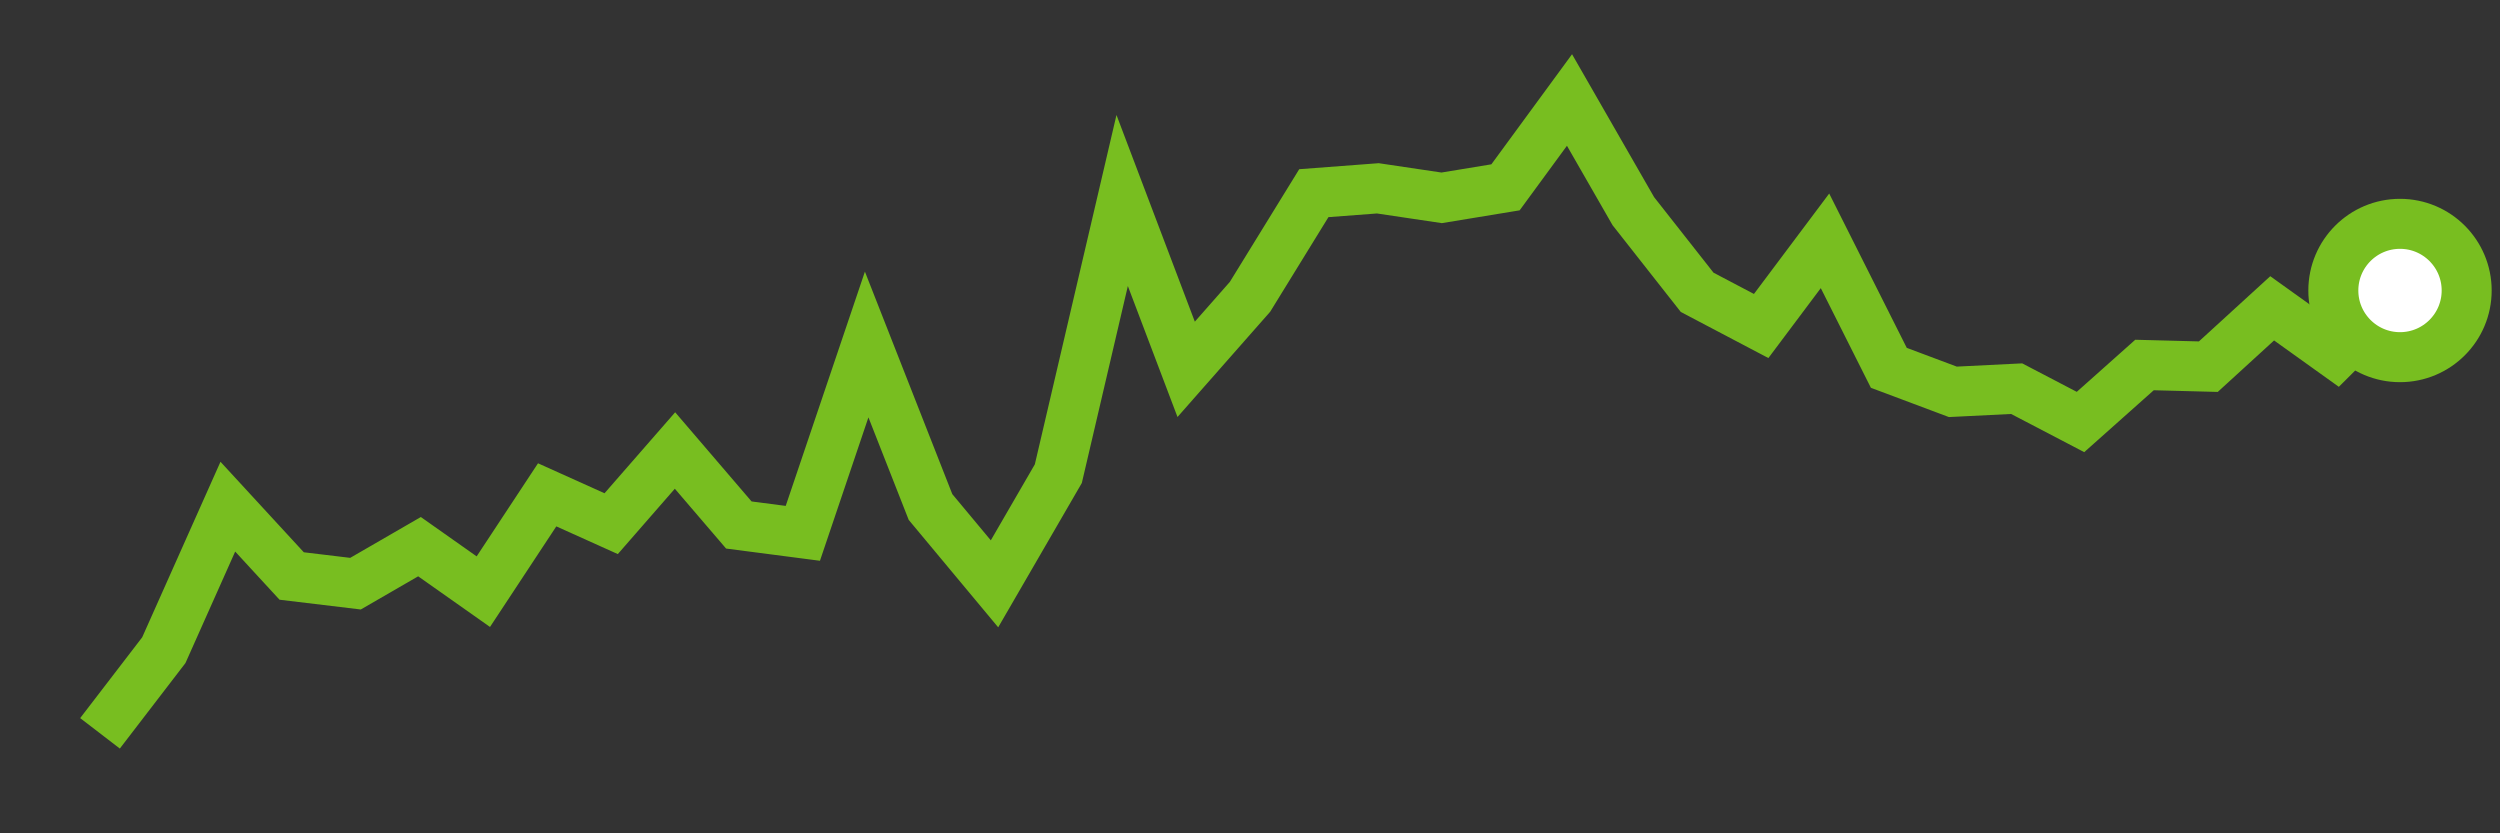 <svg  height = "50"  width = "150"  version = "1.1"  xmlns = "http://www.w3.org/2000/svg">
<rect width="100%" height="100%" fill="#333333" stroke="none"/>
<polyline points="6,44 9.83,39.01 13.67,30.4 17.5,34.56 21.33,35.02 25.17,32.8 29,35.5 32.83,29.69 36.67,31.42 40.5,27.03 44.33,31.5 48.17,32 52,20.67 55.83,30.42 59.67,35.03 63.5,28.42 67.33,12.03 71.17,22.16 75,17.81 78.83,11.59 82.67,11.3 86.5,11.87 90.33,11.24 94.17,6 98,12.67 101.83,17.54 105.67,19.56 109.5,14.45 113.33,22.07 117.17,23.51 121,23.32 124.83,25.32 128.67,21.9 132.5,22 136.33,18.5 140.17,21.25 144,17.43" style="fill:none;stroke:#78BE20;stroke-width:3" />
<circle cx="144" cy="17.43" r="4" fill="white" stroke = "#78BE20" stroke-width="3"/>
</svg>

